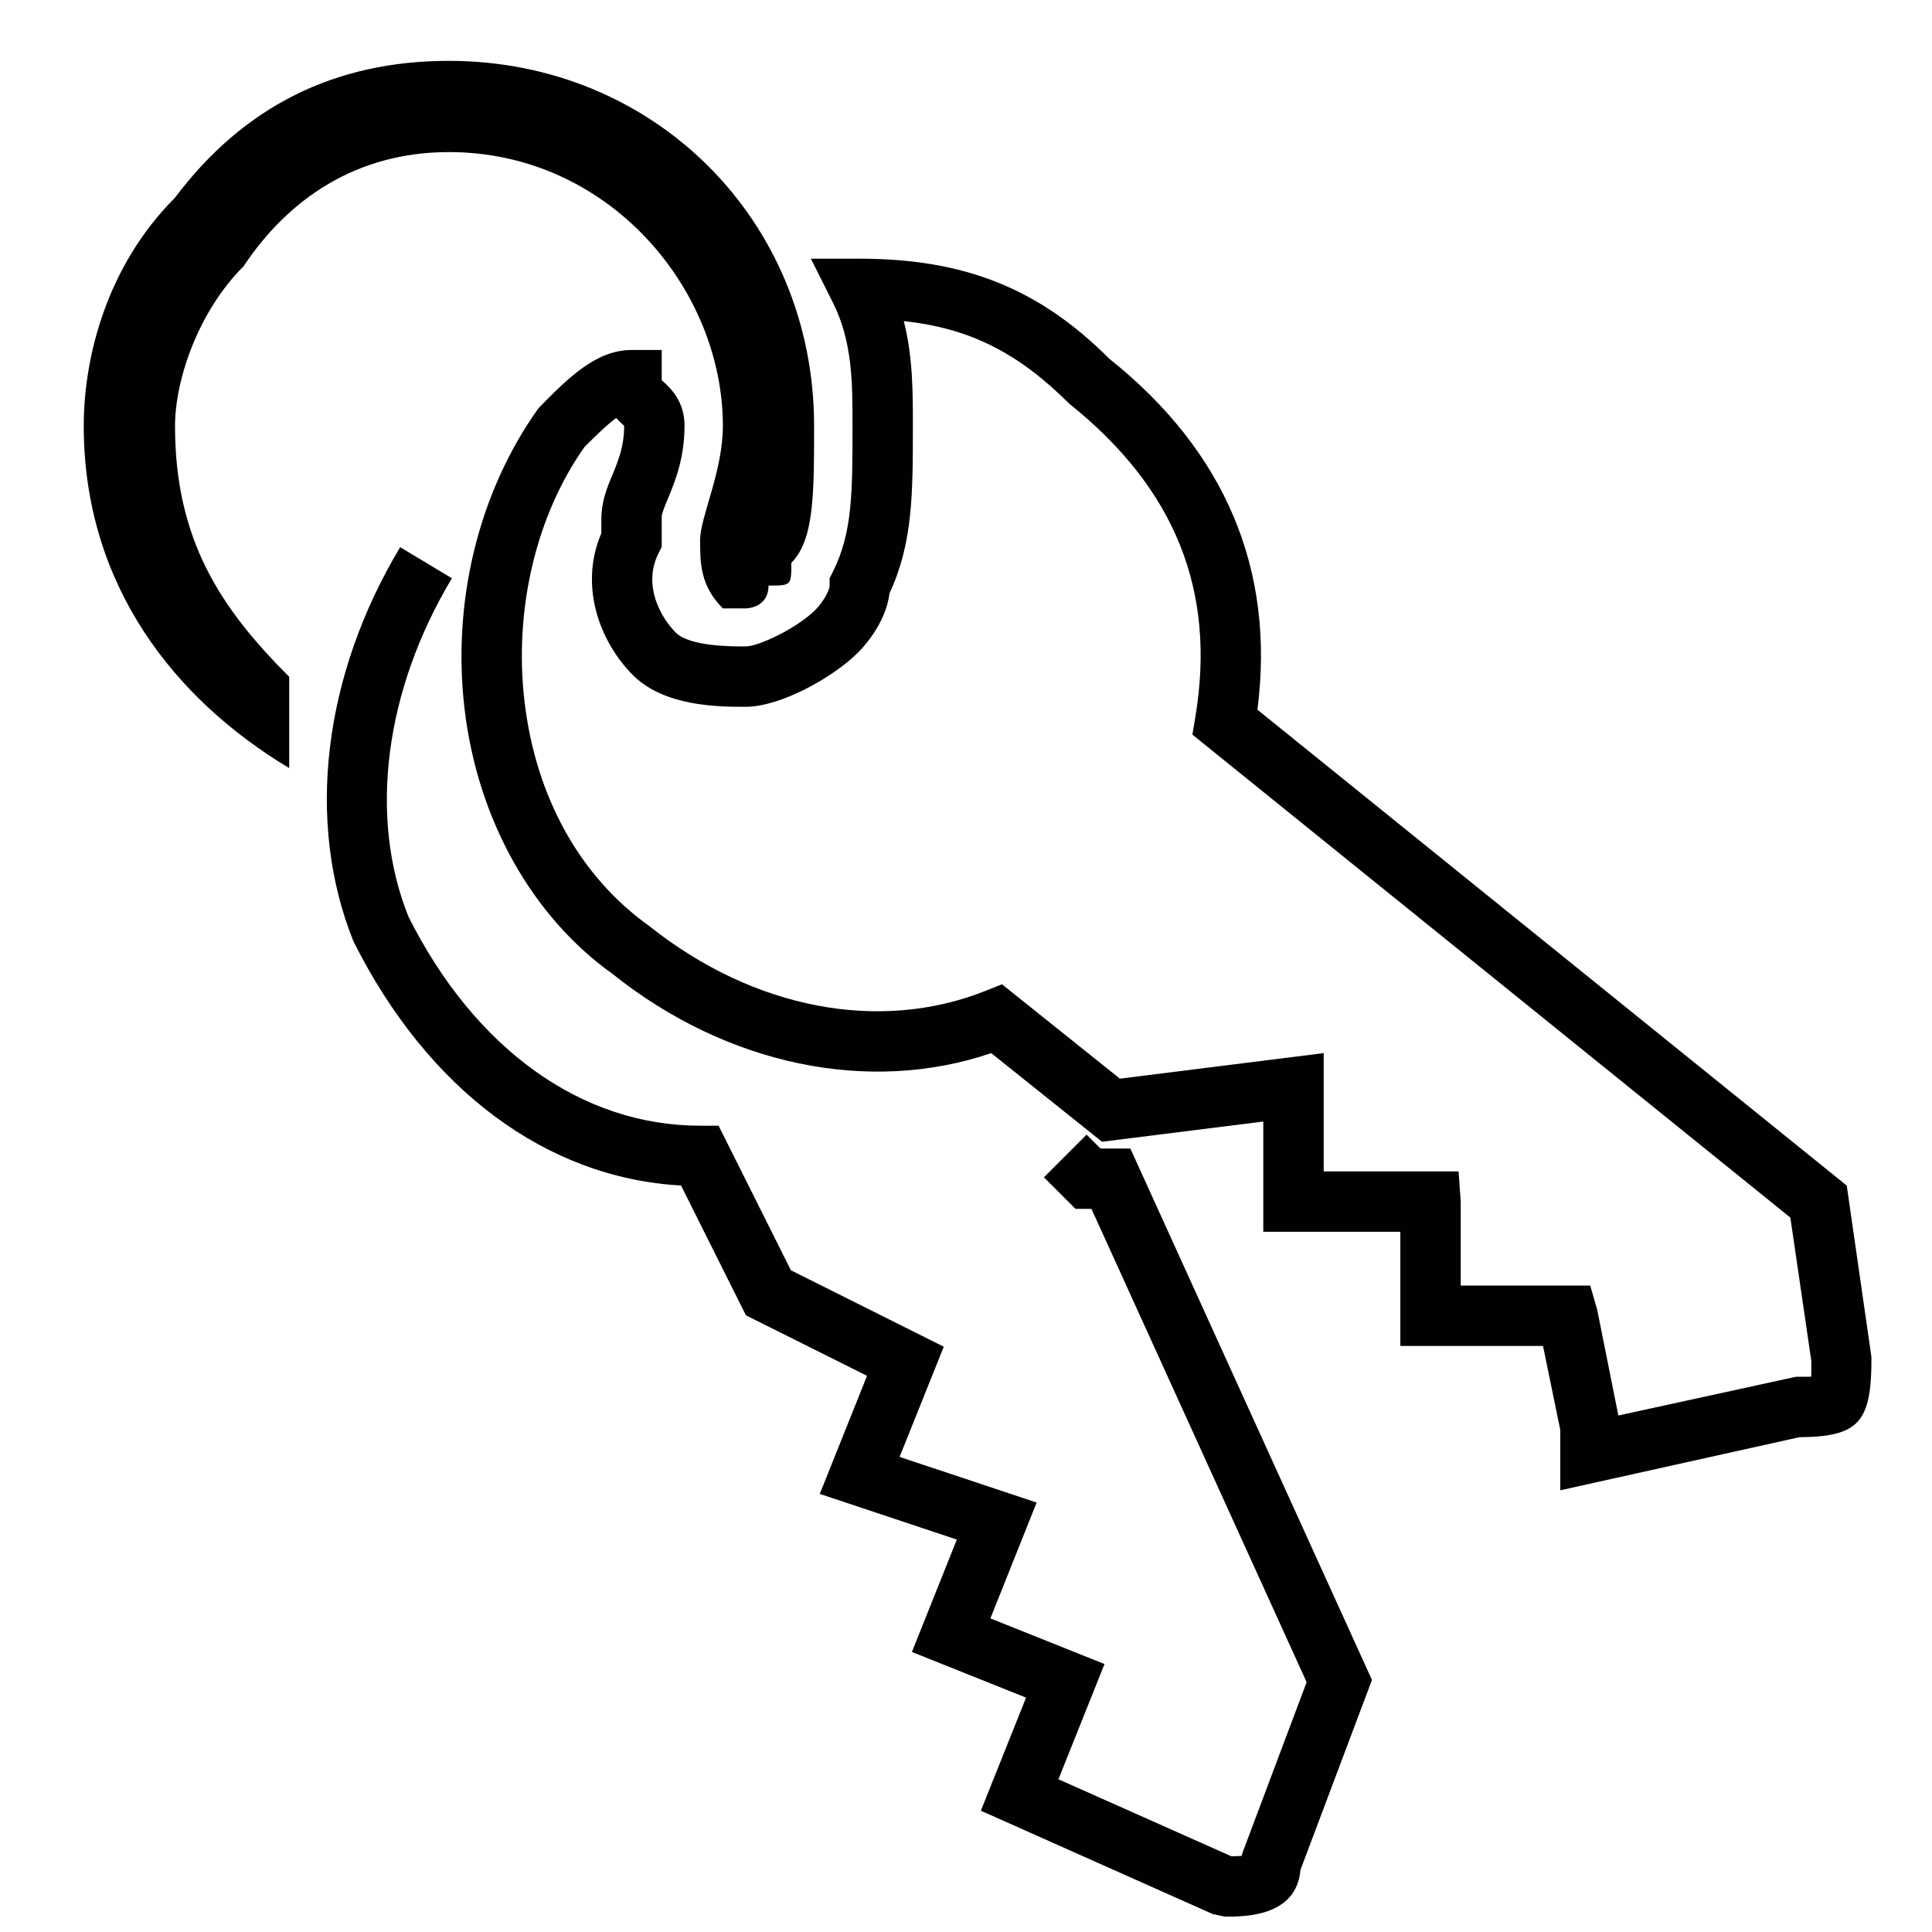 <?xml version="1.0" encoding="utf-8"?>
<!-- Generator: Adobe Illustrator 15.1.0, SVG Export Plug-In . SVG Version: 6.00 Build 0)  -->
<!DOCTYPE svg PUBLIC "-//W3C//DTD SVG 1.1//EN" "http://www.w3.org/Graphics/SVG/1.1/DTD/svg11.dtd">
<svg version="1.1" id="Layer_1" xmlns="http://www.w3.org/2000/svg" xmlns:xlink="http://www.w3.org/1999/xlink" x="0px" y="0px"
	 width="24px" height="24px" viewBox="0 0 32 32" enable-background="new 0 0 32 32" xml:space="preserve">
<g>
	<path fill="#010101" d="M20.29,31.746l-0.203-0.043l-3.841-1.712l0.749-1.873l-1.891-0.756l0.744-1.862l-2.27-0.756l0.783-1.956
		l-2.006-1.002l-1.075-2.15c-2.229-0.125-4.194-1.584-5.427-4.047c-0.794-1.979-0.499-4.404,0.775-6.526l0.857,0.515
		c-1.113,1.856-1.383,3.95-0.721,5.602c1.097,2.189,2.863,3.465,4.829,3.465h0.309L13.1,21.04l2.532,1.266L14.9,24.131l2.27,0.756
		l-0.766,1.919l1.89,0.756l-0.763,1.908l2.864,1.276c0.058-0.001,0.119-0.003,0.17-0.007l0.013-0.047l1.064-2.83l-3.564-7.839
		h-0.264L17.291,19.5l0.707-0.707l0.23,0.23h0.494l4.002,8.802l-1.184,3.146C21.473,31.746,20.619,31.746,20.29,31.746z"/>
</g>
<g>
	<path fill="#010101" d="M2.899,7.054c0-0.755,0.379-1.89,1.136-2.645c0.755-1.134,1.89-1.89,3.401-1.89
		c2.646,0,4.537,2.267,4.537,4.535c0,0.756-0.377,1.512-0.377,1.89s0,0,0,0c0,0.378,0,0.755,0.377,1.133c0,0,0,0,0.379,0
		c0,0,0.377,0,0.377-0.378c0.378,0,0.378,0,0.378-0.377c0.377-0.378,0.377-1.134,0.377-2.268c0-3.4-2.646-6.046-6.049-6.046
		c-1.891,0-3.401,0.755-4.537,2.267C1.765,4.409,1.387,5.92,1.387,7.054c0,2.645,1.512,4.535,3.403,5.668c0-0.378,0-1.134,0-1.512
		C3.655,10.077,2.899,8.943,2.899,7.054L2.899,7.054z"/>
</g>
<g>
	<path fill="#010101" d="M25.843,24.684v-1l-0.286-1.391h-2.363v-1.891h-2.27v-1.826l-2.671,0.335l-1.835-1.468
		c-2.022,0.688-4.377,0.202-6.27-1.31c-1.336-0.953-2.238-2.561-2.454-4.395C7.485,9.958,7.931,8.143,8.919,6.761
		c0.496-0.506,0.955-0.964,1.541-0.964h0.5v0.5c0.16,0.14,0.378,0.358,0.378,0.755c0,0.542-0.159,0.926-0.275,1.207
		C11.012,8.38,10.96,8.506,10.96,8.564v0.495l-0.053,0.105c-0.271,0.541,0.051,1.079,0.284,1.312
		c0.232,0.231,0.907,0.231,1.161,0.231c0.206,0,0.843-0.295,1.157-0.609c0.109-0.111,0.232-0.307,0.232-0.402V9.578l0.053-0.105
		c0.326-0.649,0.326-1.316,0.326-2.421c0-0.717,0-1.394-0.326-2.043l-0.363-0.724h0.81c1.736,0,2.973,0.496,4.134,1.658
		c1.914,1.526,2.75,3.491,2.452,5.812l9.761,7.882l0.409,2.841c0.005,1.084-0.21,1.318-1.196,1.327L25.843,24.684z M24.193,21.293
		h2.146l0.116,0.402l0.35,1.75l2.94-0.641c0.086,0,0.179,0,0.255-0.002c0.002-0.076,0.002-0.168,0.002-0.254l-0.348-2.381
		l-9.904-7.999l0.048-0.288c0.35-2.093-0.334-3.792-2.089-5.195c-0.845-0.842-1.648-1.25-2.739-1.366
		c0.15,0.592,0.15,1.168,0.15,1.731c0,1.124,0,1.947-0.387,2.776c-0.06,0.498-0.437,0.898-0.518,0.979
		c-0.426,0.426-1.297,0.902-1.864,0.902c-0.436,0-1.342,0-1.867-0.524C9.942,10.641,9.583,9.716,9.96,8.832V8.611
		c0-0.303,0.091-0.523,0.179-0.735c0.098-0.236,0.199-0.48,0.199-0.824c-0.042-0.037-0.088-0.08-0.133-0.129
		c-0.171,0.128-0.373,0.33-0.525,0.482c-0.792,1.12-1.173,2.679-0.992,4.217c0.186,1.578,0.918,2.897,2.063,3.714
		c1.733,1.382,3.825,1.773,5.574,1.075l0.271-0.108l1.953,1.563l3.376-0.423v1.959h2.234l0.035,0.5V21.293z"/>
</g>
</svg>
